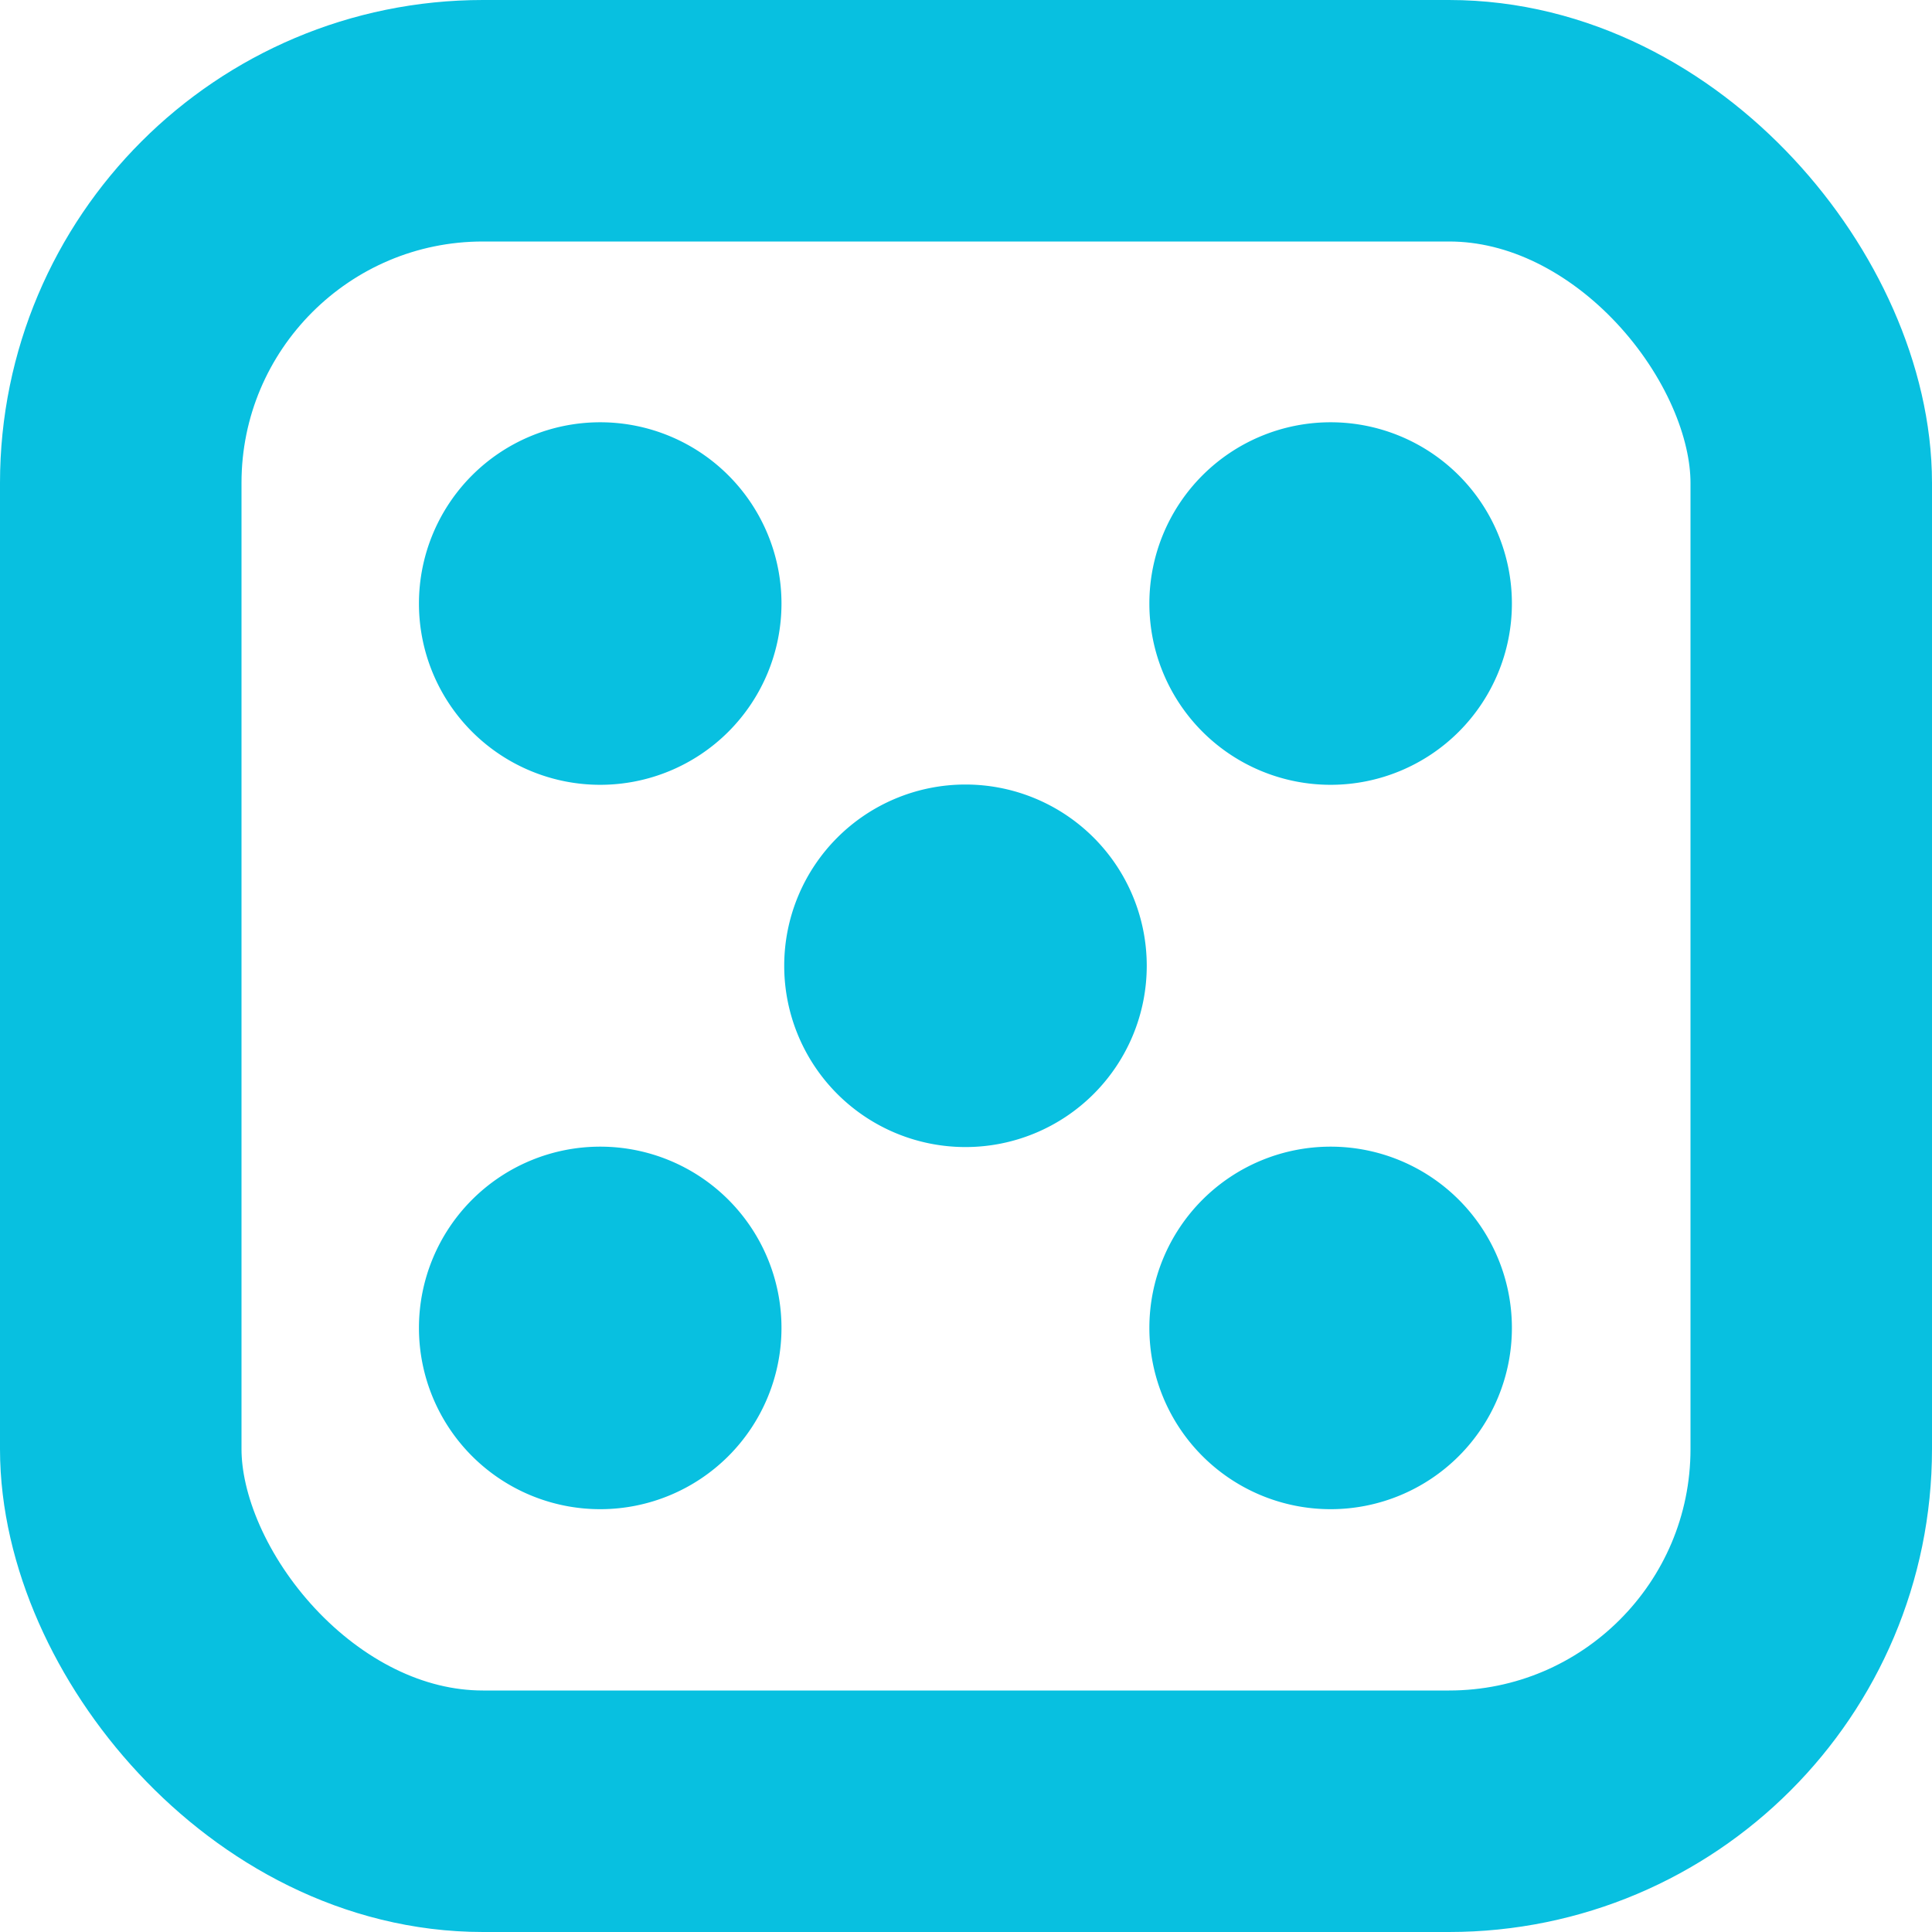 <?xml version="1.0" encoding="UTF-8" standalone="no"?>
<!-- Created with Inkscape (http://www.inkscape.org/) -->

<svg
   xmlns:dc="http://purl.org/dc/elements/1.1/"
   xmlns:cc="http://creativecommons.org/ns#"
   xmlns:rdf="http://www.w3.org/1999/02/22-rdf-syntax-ns#"
   xmlns:svg="http://www.w3.org/2000/svg"
   xmlns="http://www.w3.org/2000/svg"
   xmlns:sodipodi="http://sodipodi.sourceforge.net/DTD/sodipodi-0.dtd"
   xmlns:inkscape="http://www.inkscape.org/namespaces/inkscape"
   width="16"
   height="16"
   id="svg2"
   version="1.1"
   inkscape:version="0.48.3.1 r9886"
   sodipodi:docname="pr_random.svg"
   inkscape:export-filename="/home/ethric/git/oyster/themes/default/pr_random.png"
   inkscape:export-xdpi="90"
   inkscape:export-ydpi="90">
  <defs
     id="defs4" />
  <sodipodi:namedview
     id="base"
     pagecolor="#ffffff"
     bordercolor="#666666"
     borderopacity="1.0"
     inkscape:pageopacity="0.0"
     inkscape:pageshadow="2"
     inkscape:zoom="16"
     inkscape:cx="-6.8264107"
     inkscape:cy="5.0550484"
     inkscape:document-units="px"
     inkscape:current-layer="layer1"
     showgrid="false"
     inkscape:window-width="1920"
     inkscape:window-height="1016"
     inkscape:window-x="0"
     inkscape:window-y="0"
     inkscape:window-maximized="1"
     showguides="true"
     inkscape:guide-bbox="true">
    <inkscape:grid
       type="xygrid"
       id="grid2985"
       empspacing="5"
       visible="true"
       enabled="true"
       snapvisiblegridlinesonly="true" />
  </sodipodi:namedview>
  <g
     inkscape:label="Ebene 1"
     inkscape:groupmode="layer"
     id="layer1"
     transform="translate(0,-1036.362)">
    <rect
       style="color:#000000;fill:none;stroke:#08c0e0;stroke-width:2;stroke-opacity:1;marker:none;visibility:visible;display:inline;overflow:visible;enable-background:accumulate"
       id="rect3933"
       width="14"
       height="14"
       x="1"
       y="1037.362"
       ry="3" />
    <path
       sodipodi:type="arc"
       style="color:#000000;fill:#08c0e0;fill-opacity:1;stroke:none;stroke-width:2;marker:none;visibility:visible;display:inline;overflow:visible;enable-background:accumulate"
       id="path3935"
       sodipodi:cx="0.88388348"
       sodipodi:cy="-3.8873782"
       sodipodi:rx="2.2539029"
       sodipodi:ry="2.2539029"
       d="m 3.138,-3.887 a 2.254,2.254 0 1 1 -4.508,0 2.254,2.254 0 1 1 4.508,0 z"
       transform="matrix(0.666,0,0,0.666,4.382,1043.949)" />
    <path
       sodipodi:type="arc"
       style="color:#000000;fill:#08c0e0;fill-opacity:1;stroke:none;stroke-width:2;marker:none;visibility:visible;display:inline;overflow:visible;enable-background:accumulate;fill-rule:nonzero"
       id="path3935-8"
       sodipodi:cx="0.88388348"
       sodipodi:cy="-3.8873782"
       sodipodi:rx="2.2539029"
       sodipodi:ry="2.2539029"
       d="m 3.138,-3.887 a 2.254,2.254 0 1 1 -4.508,0 2.254,2.254 0 1 1 4.508,0 z"
       transform="matrix(0.666,0,0,0.666,10.431,1043.949)" />
    <path
       sodipodi:type="arc"
       style="color:#000000;fill:#08c0e0;fill-opacity:1;stroke:none;stroke-width:2;marker:none;visibility:visible;display:inline;overflow:visible;enable-background:accumulate;fill-rule:nonzero"
       id="path3935-3"
       sodipodi:cx="0.88388348"
       sodipodi:cy="-3.8873782"
       sodipodi:rx="2.2539029"
       sodipodi:ry="2.2539029"
       d="m 3.138,-3.887 a 2.254,2.254 0 1 1 -4.508,0 2.254,2.254 0 1 1 4.508,0 z"
       transform="matrix(0.666,0,0,0.666,4.382,1049.948)" />
    <path
       sodipodi:type="arc"
       style="color:#000000;fill:#08c0e0;fill-opacity:1;stroke:none;stroke-width:2;marker:none;visibility:visible;display:inline;overflow:visible;enable-background:accumulate;fill-rule:nonzero"
       id="path3935-37"
       sodipodi:cx="0.88388348"
       sodipodi:cy="-3.8873782"
       sodipodi:rx="2.2539029"
       sodipodi:ry="2.2539029"
       d="m 3.138,-3.887 a 2.254,2.254 0 1 1 -4.508,0 2.254,2.254 0 1 1 4.508,0 z"
       transform="matrix(0.666,0,0,0.666,10.431,1049.948)" />
    <path
       sodipodi:type="arc"
       style="color:#000000;fill:#08c0e0;fill-opacity:1;stroke:none;stroke-width:2;marker:none;visibility:visible;display:inline;overflow:visible;enable-background:accumulate;fill-rule:nonzero"
       id="path3935-4"
       sodipodi:cx="0.88388348"
       sodipodi:cy="-3.8873782"
       sodipodi:rx="2.2539029"
       sodipodi:ry="2.2539029"
       d="m 3.138,-3.887 a 2.254,2.254 0 1 1 -4.508,0 2.254,2.254 0 1 1 4.508,0 z"
       transform="matrix(0.666,0,0,0.666,7.407,1046.949)" />
  </g>
</svg>
